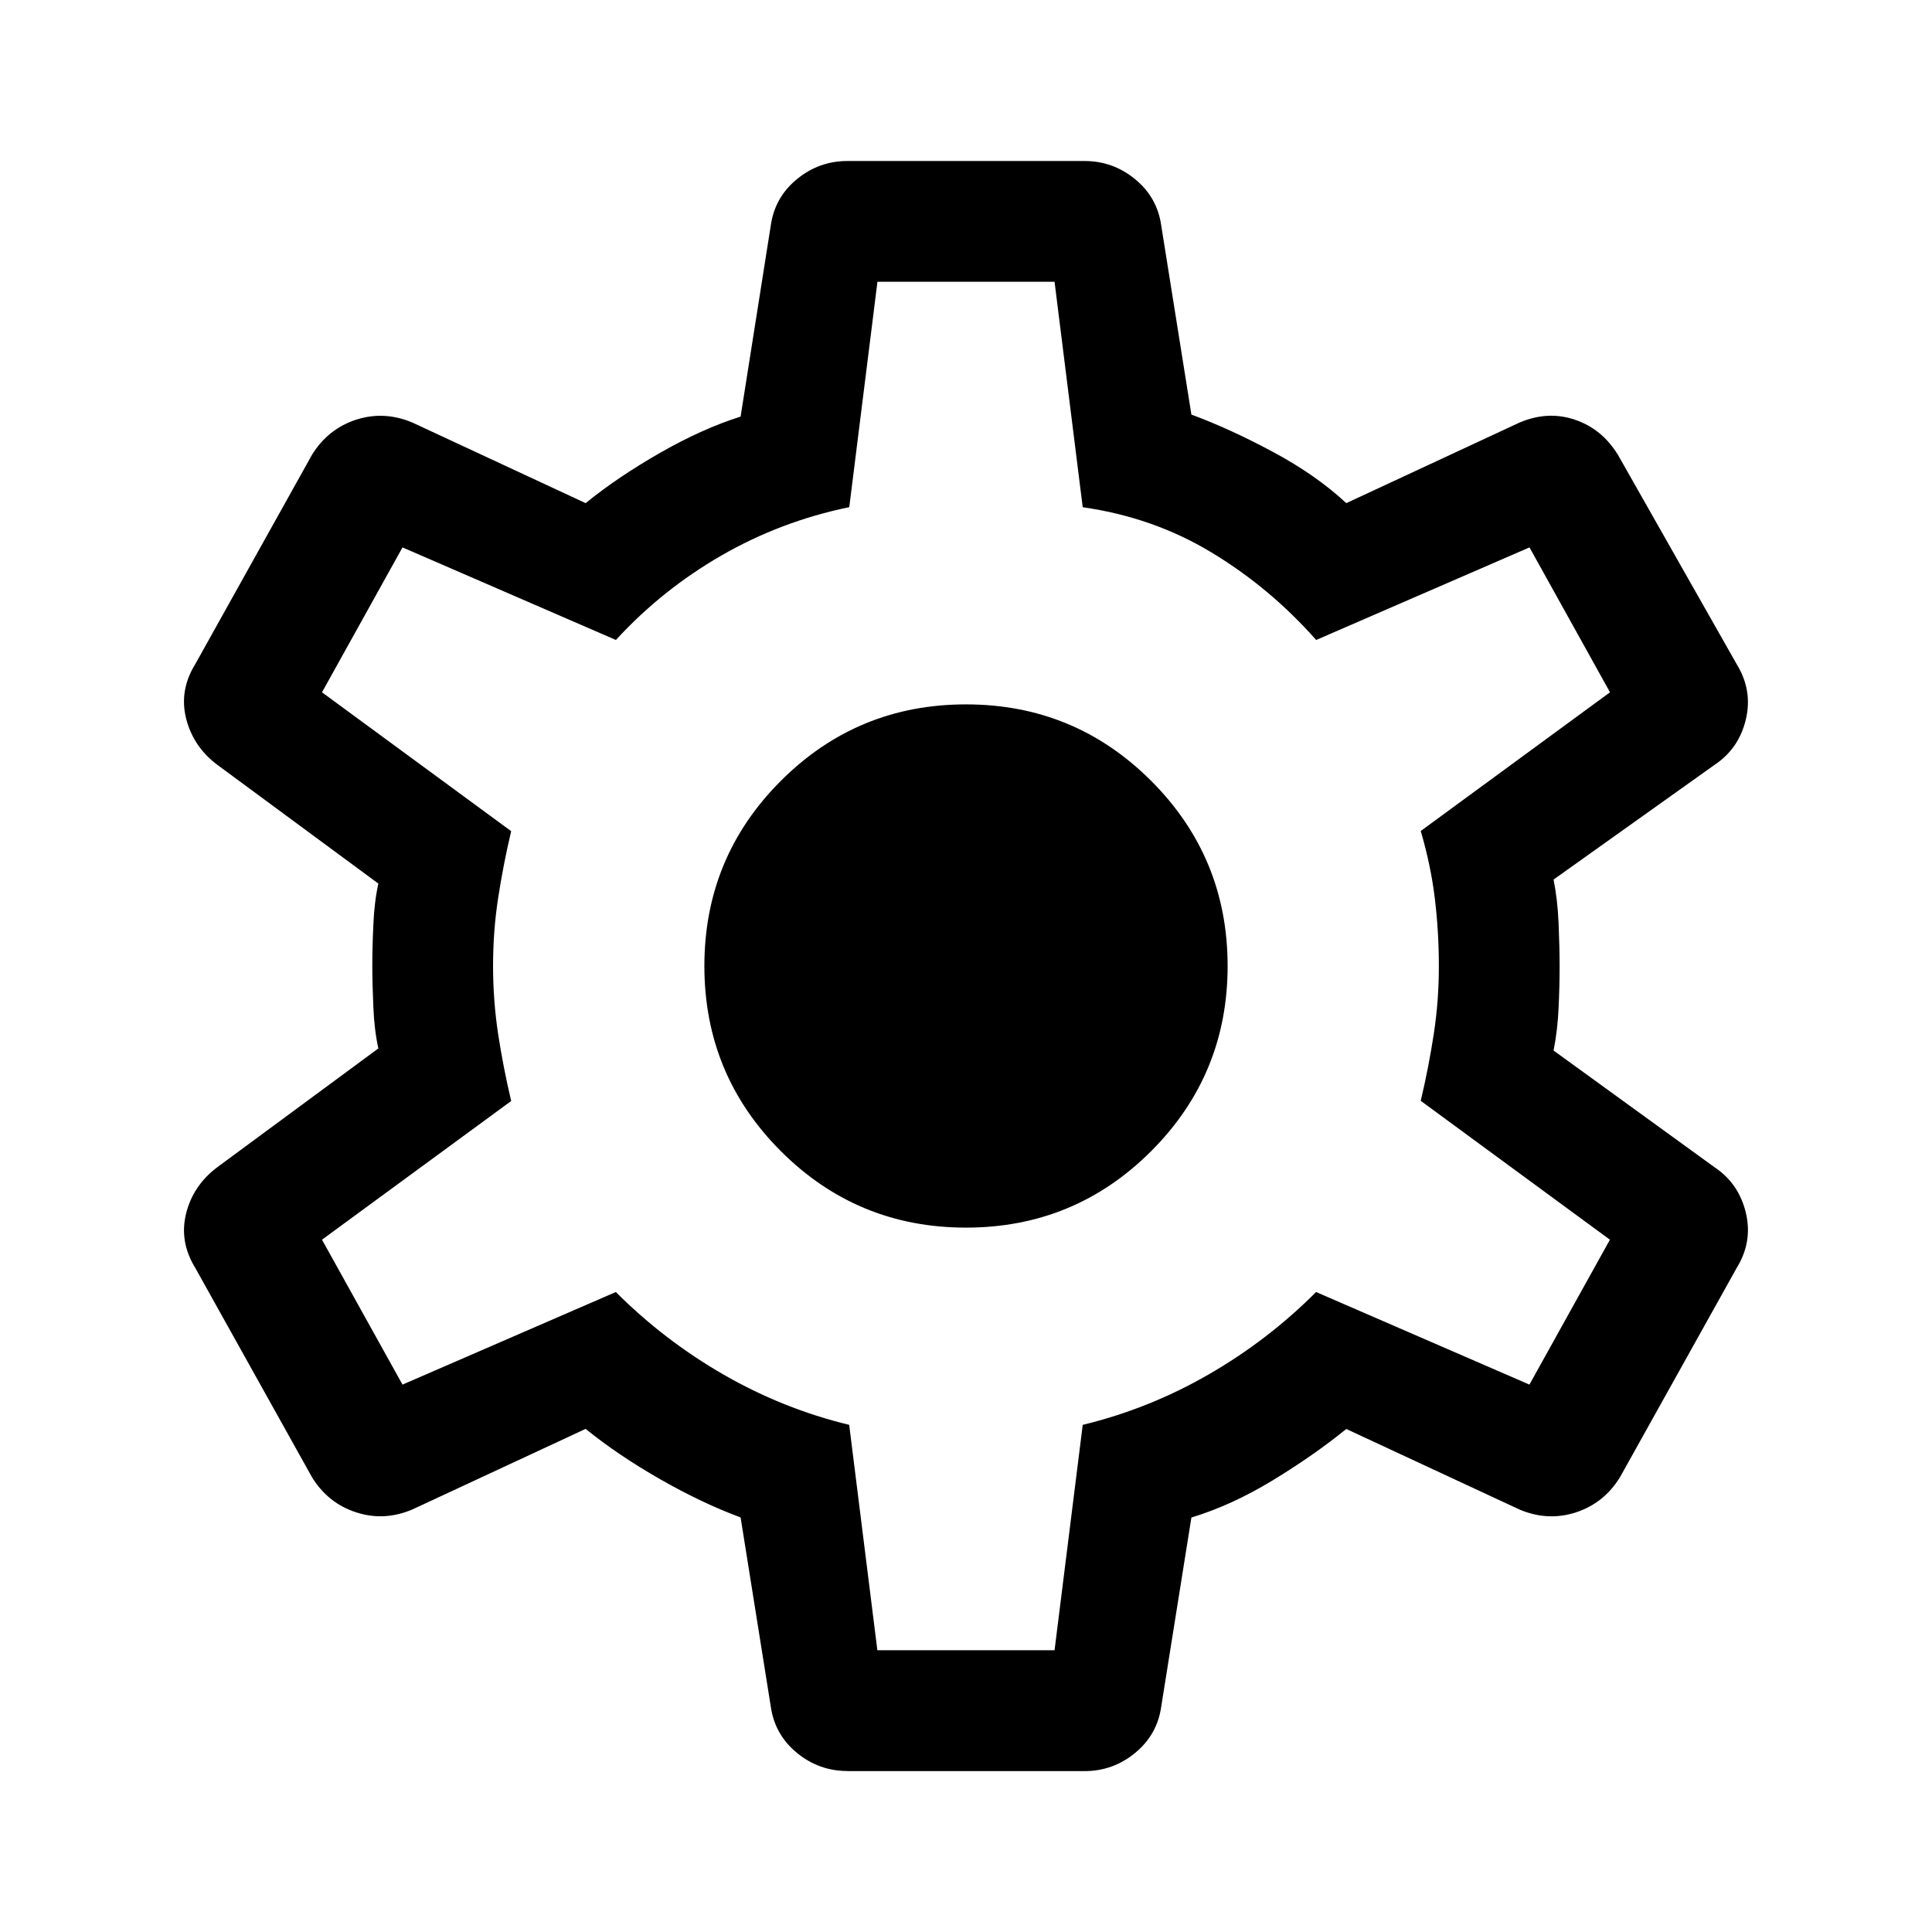 <svg xmlns="http://www.w3.org/2000/svg" fill="none" viewBox="0 0 24 24" id="Settings--Streamline-Rounded-Material" height="24" width="24">
  <desc>
    Settings Streamline Icon: https://streamlinehq.com
  </desc>
  <path fill="#000000" d="M10.525 22c-0.233 0 -0.442 -0.075 -0.625 -0.225 -0.183 -0.15 -0.292 -0.342 -0.325 -0.575l-0.375 -2.35c-0.317 -0.117 -0.65 -0.275 -1 -0.475 -0.35 -0.2 -0.658 -0.408 -0.925 -0.625l-2.15 1c-0.233 0.1 -0.467 0.113 -0.7 0.037 -0.233 -0.075 -0.417 -0.221 -0.55 -0.438l-1.45 -2.6c-0.133 -0.217 -0.171 -0.442 -0.113 -0.675 0.058 -0.233 0.188 -0.425 0.388 -0.575l2 -1.475c-0.033 -0.15 -0.054 -0.321 -0.062 -0.512 -0.008 -0.192 -0.013 -0.362 -0.013 -0.512 0 -0.15 0.004 -0.321 0.013 -0.512 0.008 -0.192 0.029 -0.362 0.062 -0.512l-2 -1.475c-0.2 -0.15 -0.329 -0.342 -0.388 -0.575 -0.058 -0.233 -0.021 -0.458 0.113 -0.675l1.45 -2.6c0.133 -0.217 0.317 -0.362 0.55 -0.438 0.233 -0.075 0.467 -0.062 0.7 0.037l2.15 1c0.267 -0.217 0.575 -0.425 0.925 -0.625 0.35 -0.2 0.683 -0.35 1 -0.45l0.375 -2.375c0.033 -0.233 0.142 -0.425 0.325 -0.575 0.183 -0.15 0.392 -0.225 0.625 -0.225h2.95c0.233 0 0.442 0.075 0.625 0.225 0.183 0.15 0.292 0.342 0.325 0.575l0.375 2.35c0.317 0.117 0.654 0.271 1.012 0.463 0.358 0.192 0.662 0.404 0.912 0.637l2.15 -1c0.233 -0.1 0.463 -0.113 0.688 -0.037 0.225 0.075 0.404 0.221 0.537 0.438l1.475 2.6c0.133 0.217 0.171 0.446 0.113 0.688 -0.058 0.242 -0.188 0.429 -0.388 0.562l-2 1.425c0.033 0.167 0.054 0.346 0.062 0.537 0.008 0.192 0.013 0.371 0.013 0.537 0 0.167 -0.004 0.342 -0.013 0.525 -0.008 0.183 -0.029 0.358 -0.062 0.525l2 1.45c0.2 0.133 0.329 0.321 0.388 0.562 0.058 0.242 0.021 0.471 -0.113 0.688l-1.45 2.6c-0.133 0.217 -0.317 0.362 -0.55 0.438 -0.233 0.075 -0.467 0.062 -0.7 -0.037l-2.15 -1c-0.267 0.217 -0.571 0.429 -0.912 0.637 -0.342 0.208 -0.679 0.362 -1.012 0.463l-0.375 2.35c-0.033 0.233 -0.142 0.425 -0.325 0.575 -0.183 0.15 -0.392 0.225 -0.625 0.225h-2.95Zm0.375 -1.5h2.2l0.35 -2.8c0.55 -0.133 1.071 -0.342 1.562 -0.625 0.492 -0.283 0.938 -0.625 1.337 -1.025l2.65 1.15 1 -1.8 -2.35 -1.725c0.067 -0.283 0.121 -0.562 0.163 -0.838 0.042 -0.275 0.062 -0.554 0.062 -0.838s-0.017 -0.562 -0.05 -0.838c-0.033 -0.275 -0.092 -0.554 -0.175 -0.838L20 8.6l-1 -1.8 -2.65 1.15c-0.383 -0.433 -0.817 -0.796 -1.3 -1.087 -0.483 -0.292 -1.017 -0.479 -1.6 -0.562L13.1 3.5h-2.2l-0.35 2.8c-0.567 0.117 -1.096 0.317 -1.587 0.6 -0.492 0.283 -0.929 0.633 -1.312 1.05L5 6.8l-1 1.8L6.35 10.325c-0.067 0.283 -0.121 0.562 -0.163 0.838 -0.042 0.275 -0.062 0.554 -0.062 0.838s0.021 0.562 0.062 0.838c0.042 0.275 0.096 0.554 0.163 0.838L4 15.4 5 17.2l2.65 -1.15c0.4 0.4 0.846 0.742 1.337 1.025 0.492 0.283 1.012 0.492 1.562 0.625l0.35 2.8ZM12 15.25c0.9 0 1.667 -0.317 2.3 -0.95 0.633 -0.633 0.95 -1.4 0.95 -2.3 0 -0.9 -0.317 -1.667 -0.95 -2.3 -0.633 -0.633 -1.4 -0.95 -2.3 -0.95 -0.9 0 -1.667 0.317 -2.3 0.95 -0.633 0.633 -0.95 1.4 -0.95 2.3 0 0.9 0.317 1.667 0.95 2.3 0.633 0.633 1.4 0.95 2.3 0.95Z" stroke-width="0.5"></path>
</svg>